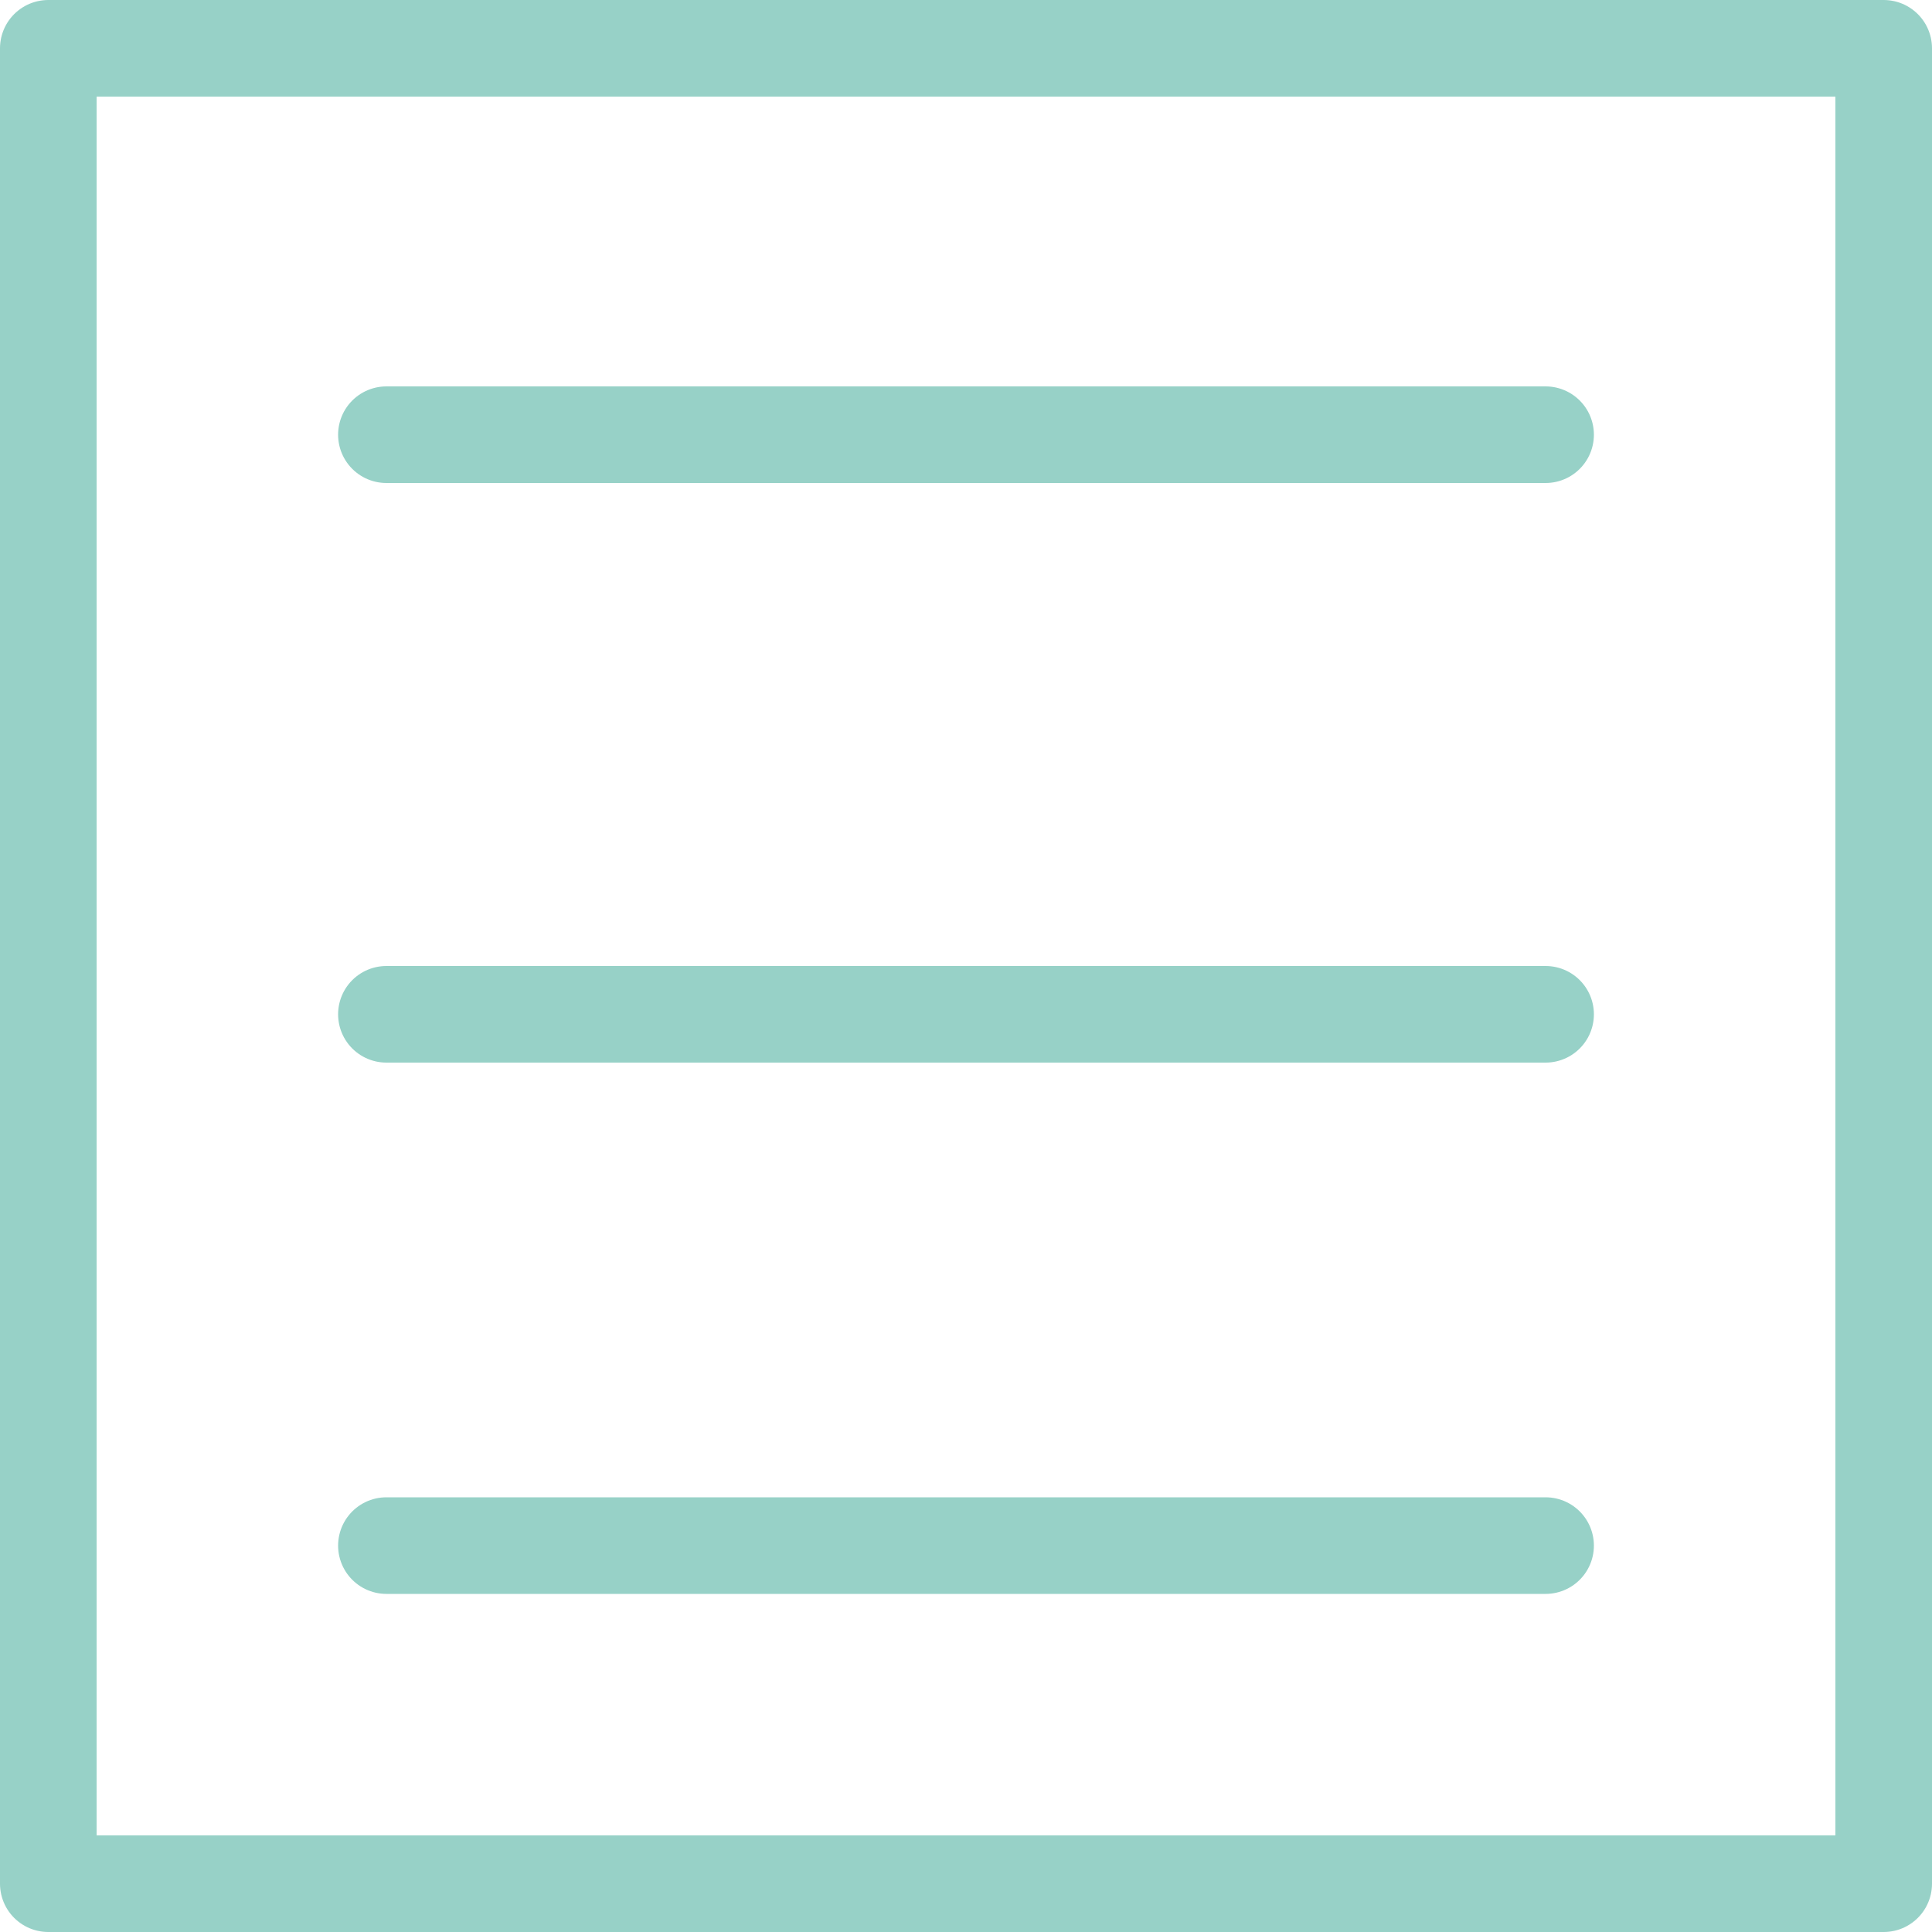 <?xml version="1.0" encoding="utf-8"?>
<!-- Generator: Adobe Illustrator 23.0.2, SVG Export Plug-In . SVG Version: 6.00 Build 0)  -->
<svg version="1.1" id="Layer_2" xmlns="http://www.w3.org/2000/svg" xmlns:xlink="http://www.w3.org/1999/xlink" x="0px" y="0px"
	 viewBox="0 0 40 40" style="enable-background:new 0 0 40 40;" xml:space="preserve">
<style type="text/css">
	.st0{fill:none;stroke:#97D1C7;stroke-width:2;stroke-linecap:round;stroke-linejoin:round;stroke-miterlimit:10;}
</style>
<rect x="1" y="1" class="st0" width="38" height="38"/>
<line class="st0" x1="8" y1="9" x2="32" y2="9"/>
<line class="st0" x1="8" y1="21" x2="32" y2="21"/>
<line class="st0" x1="8" y1="32" x2="32" y2="32"/>
</svg>
